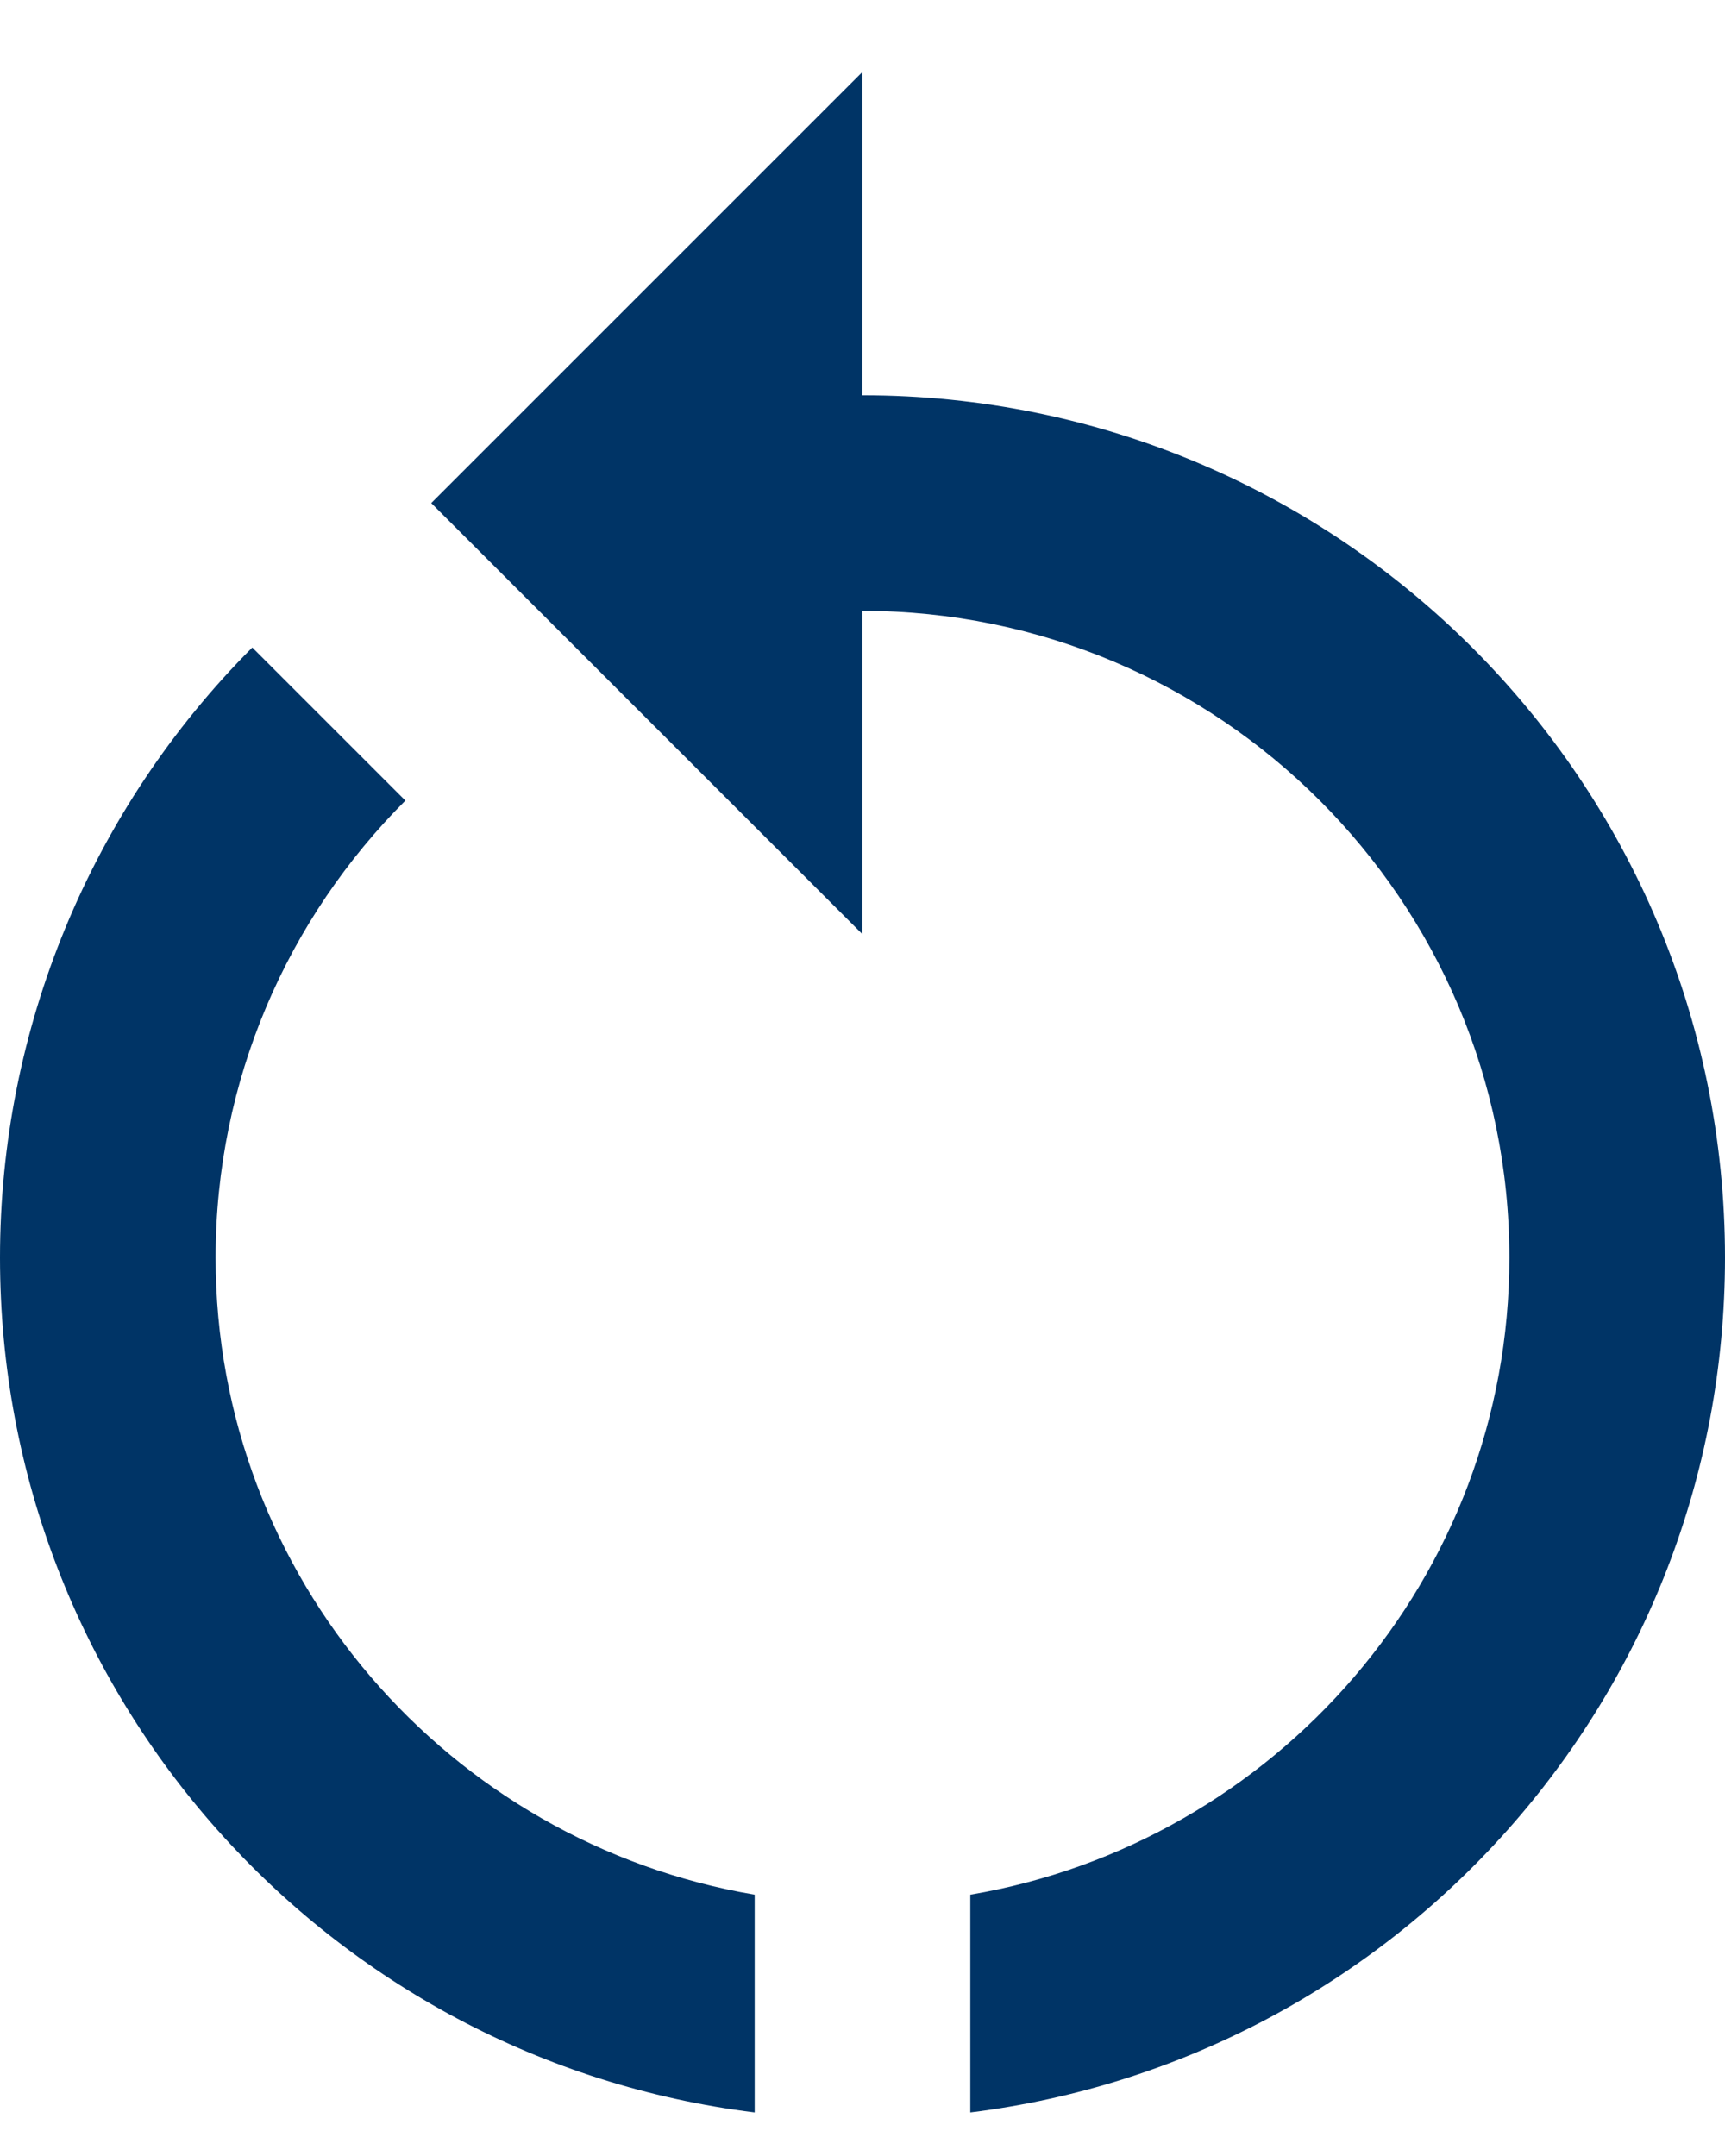 <svg width="12" height="15" viewBox="0 0 12 15" fill="none" xmlns="http://www.w3.org/2000/svg">
<path d="M6 2.75V0.5L3 3.5L6 6.5V4.25C8.482 4.25 10.5 6.268 10.5 8.75C10.5 10.977 8.873 12.822 6.75 13.182V14.697C9.713 14.33 12 11.81 12 8.75C12 5.435 9.315 2.75 6 2.75ZM1.5 8.75C1.5 7.513 2.002 6.388 2.82 5.57L1.755 4.505C0.631 5.632 -9.96384e-05 7.158 1.17984e-08 8.75C1.17984e-08 11.81 2.288 14.33 5.25 14.697V13.182C3.127 12.822 1.5 10.977 1.5 8.75Z" fill="#003466"/>
</svg>
